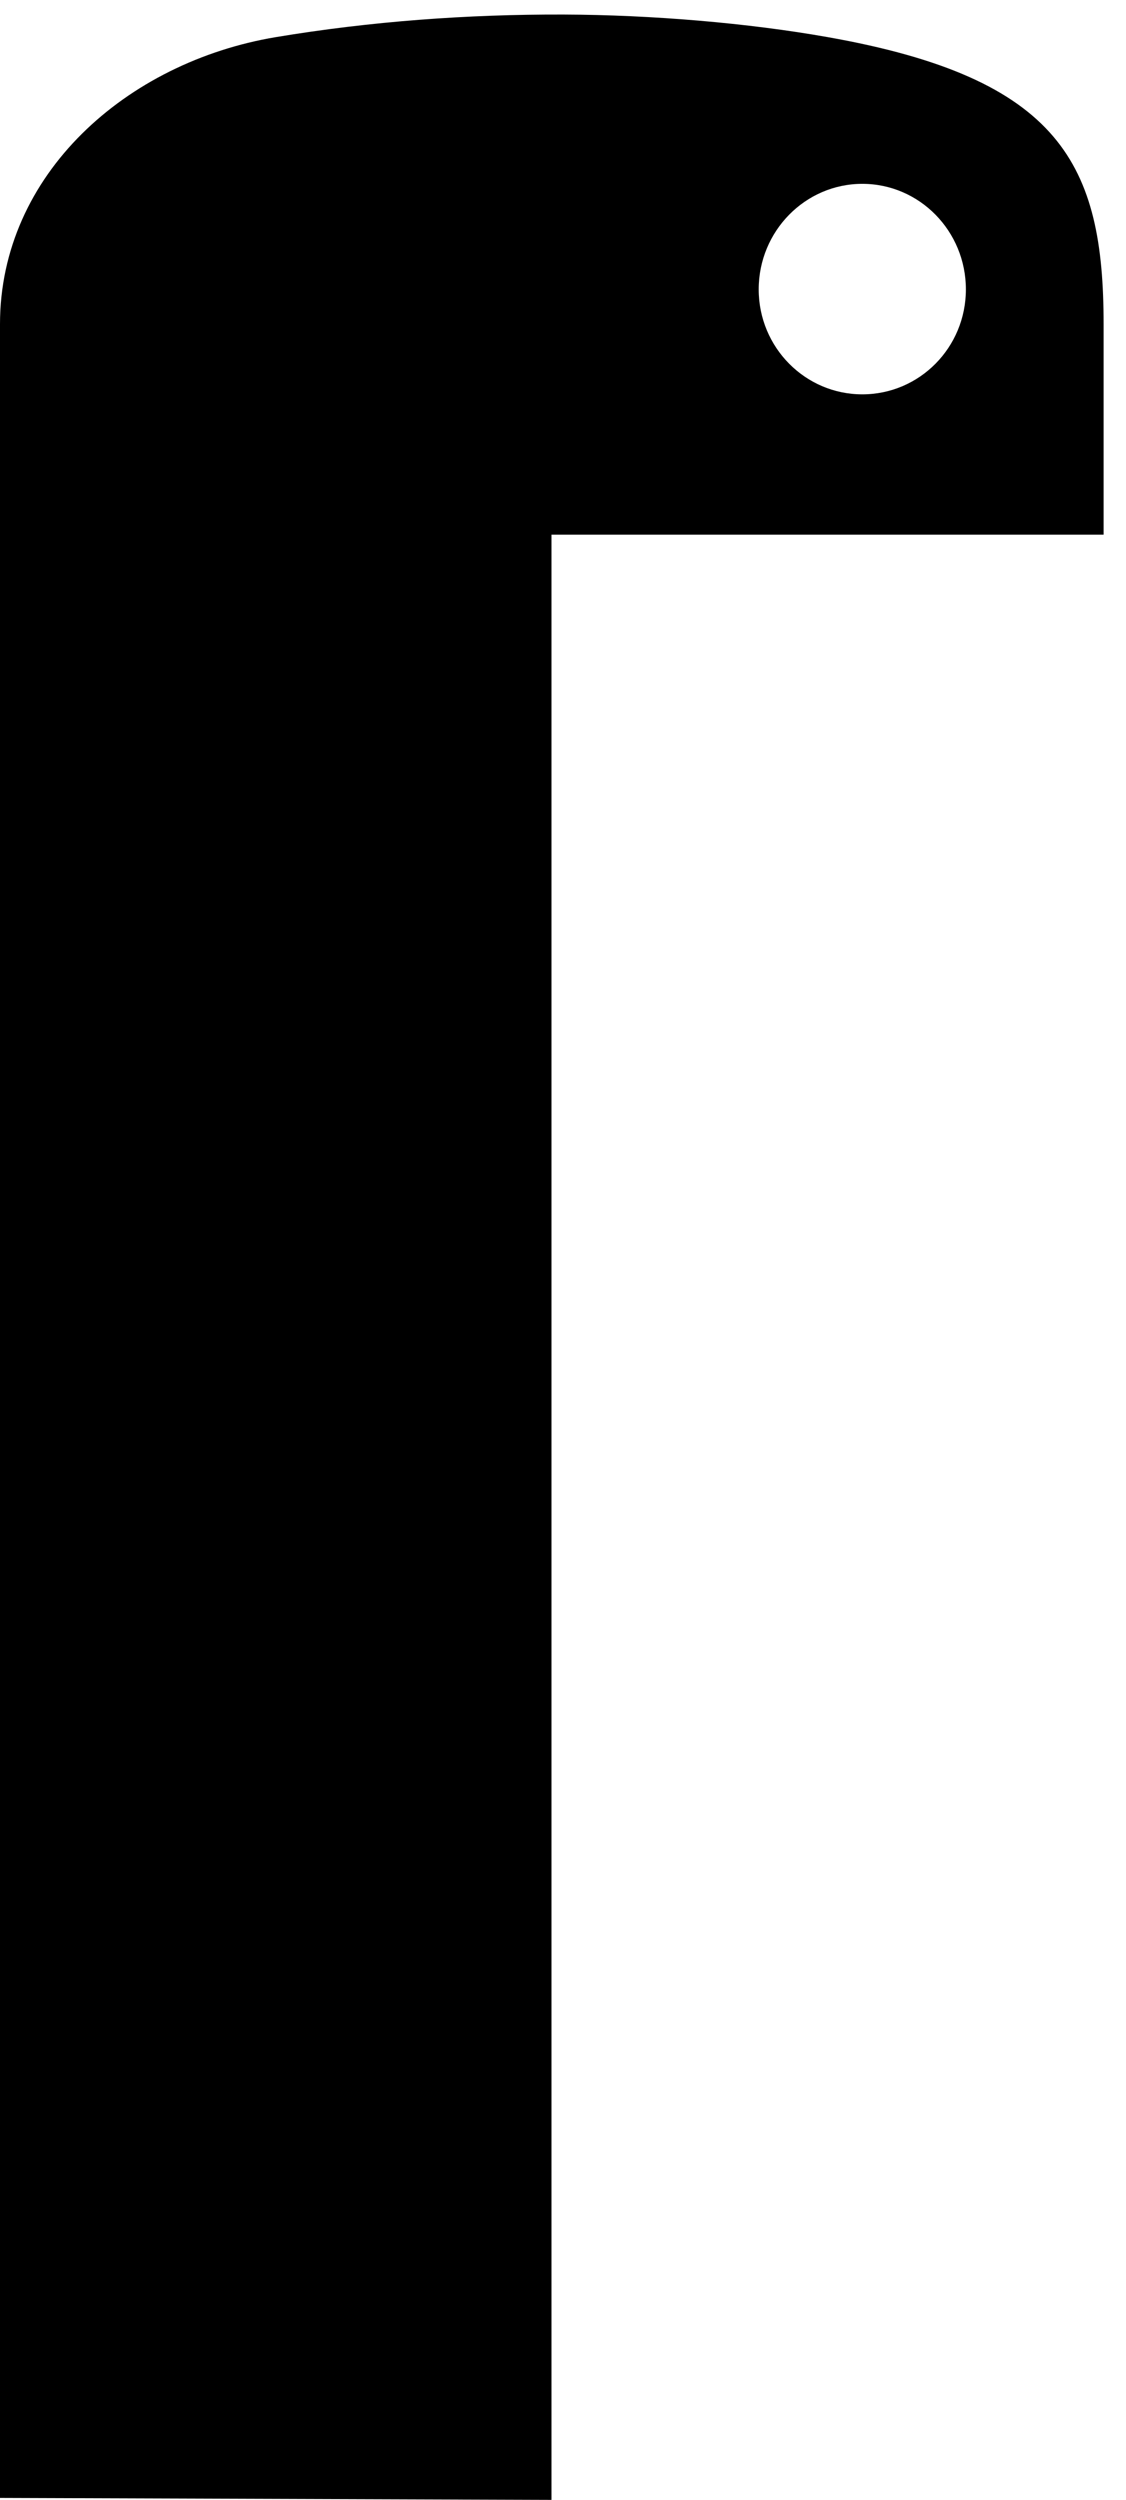 <?xml version="1.0" encoding="UTF-8" standalone="no"?>
<svg
   xmlns:dc="http://purl.org/dc/elements/1.1/"
   xmlns:cc="http://creativecommons.org/ns#"
   xmlns:rdf="http://www.w3.org/1999/02/22-rdf-syntax-ns#"
   xmlns:svg="http://www.w3.org/2000/svg"
   xmlns="http://www.w3.org/2000/svg"
   viewBox="0 0 54.667 121.333"
   height="121.333"
   width="54.667"
   xml:space="preserve"
   id="svg2"
   version="1.1"><defs
     id="defs6" /><g
     transform="matrix(1.333,0,0,-1.333,0,121.333)"
     id="g10"><g
       transform="matrix(-0.1,0,0,0.1,40.195,0)"
       id="g12"><path
         id="path14"
         style="fill:#000000;fill-opacity:1;fill-rule:nonzero;stroke:none"
         d="m 196.641,904.93 c 35.039,0.109 70.238,-2.469 104.769,-8.211 54.57,-9.098 100.539,-50.039 100.539,-104.528 0,-263.832 0,-791.48 0,-791.48 L 201.09,0 V 715.551 H 0 c 0,0 0,51.09 0,76.64 0,58.008 15.469,89.489 100.551,104.528 28.898,5.121 63.937,8.09 96.09,8.211 z M 87.891,843.289 c -20.859,0 -37.73,-17.23 -37.73,-38.437 0,-21.141 16.871,-38.211 37.73,-38.211 20.781,0 37.73,17.07 37.73,38.211 0,21.207 -16.949,38.437 -37.73,38.437 z" /></g></g></svg>